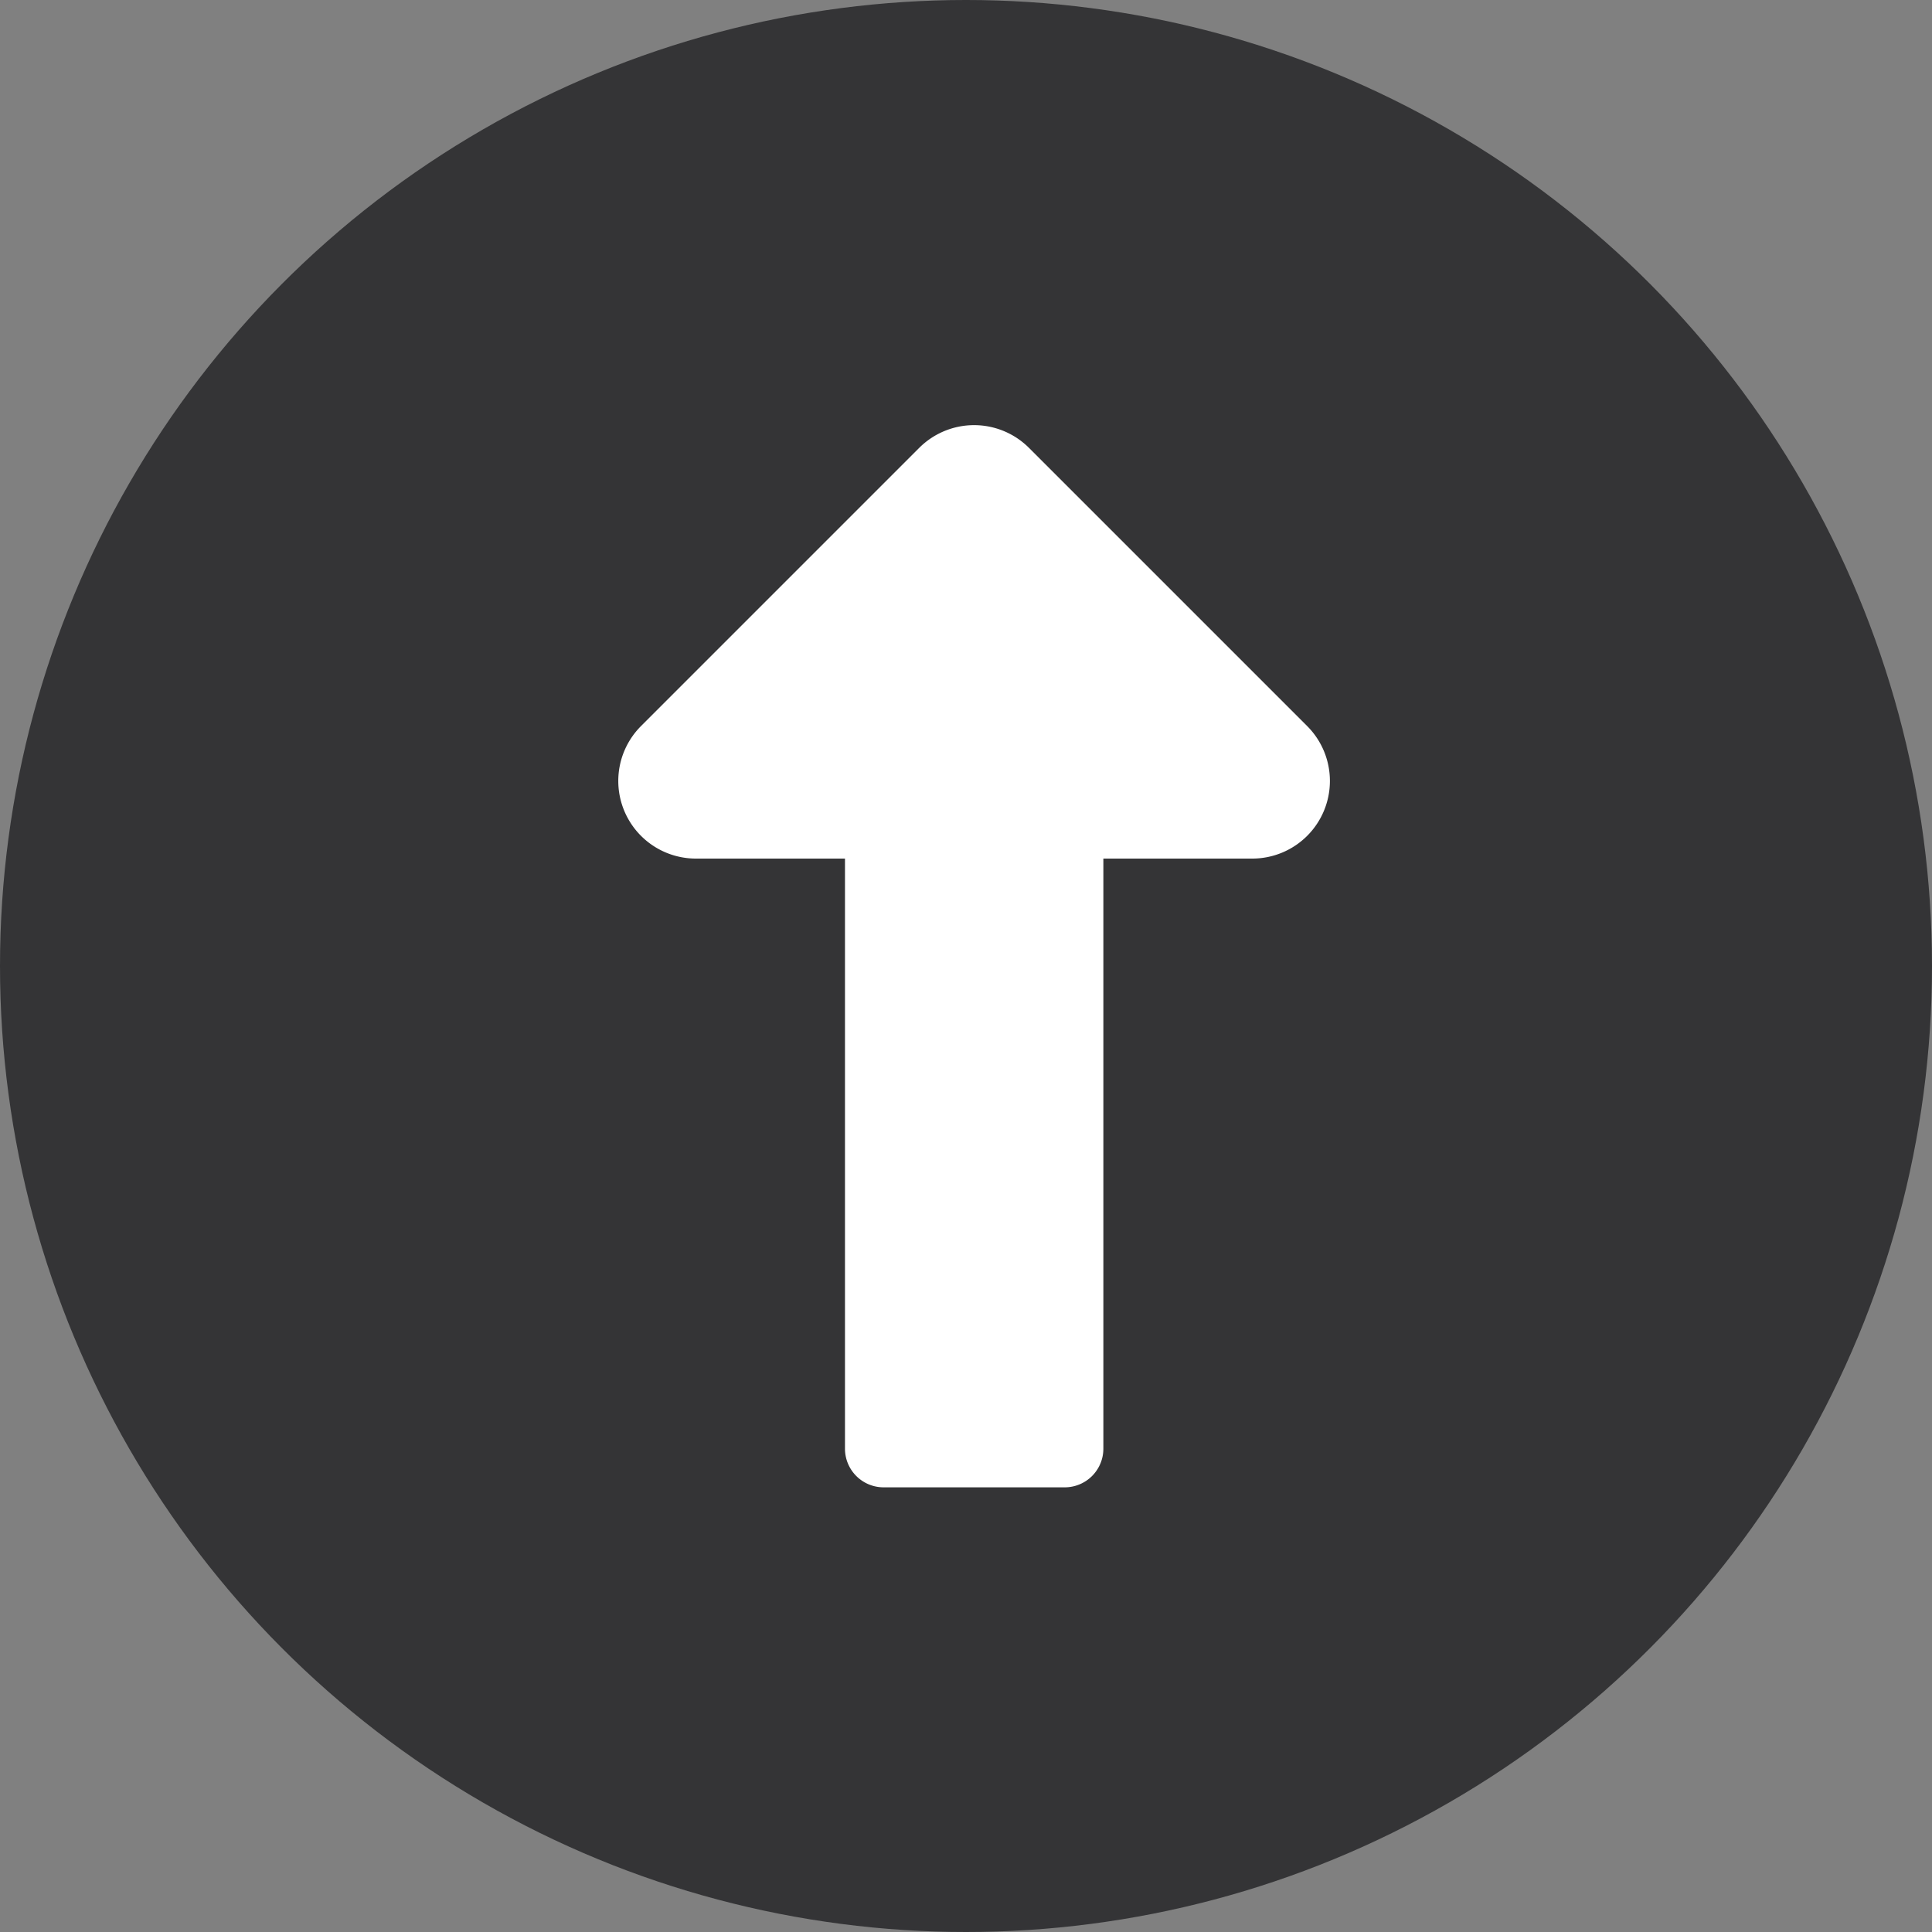 <svg xmlns="http://www.w3.org/2000/svg" width="50" height="50" viewBox="0 0 50 50">
  <rect x="0" y="0" width="50" height="50" fill="#808080" stroke="none"/>
  <g id="组_1" data-name="组 1" transform="translate(-1810 -549)">
    <circle id="椭圆_1" data-name="椭圆 1" cx="25" cy="25" r="25" transform="translate(1810 549)" fill="#343436"/>
    <path id="Icon_awesome-long-arrow-alt-up" data-name="Icon awesome-long-arrow-alt-up" d="M7.126,13.47V28.742a1,1,0,0,0,1,1h4.687a1,1,0,0,0,1-1V13.47h3.855a2.009,2.009,0,0,0,1.42-3.429l-7.2-7.2a2.009,2.009,0,0,0-2.841,0l-7.2,7.2a2.009,2.009,0,0,0,1.42,3.429Z" transform="translate(1824.742 557.75)" fill="#fff"/>
  </g>
</svg>
